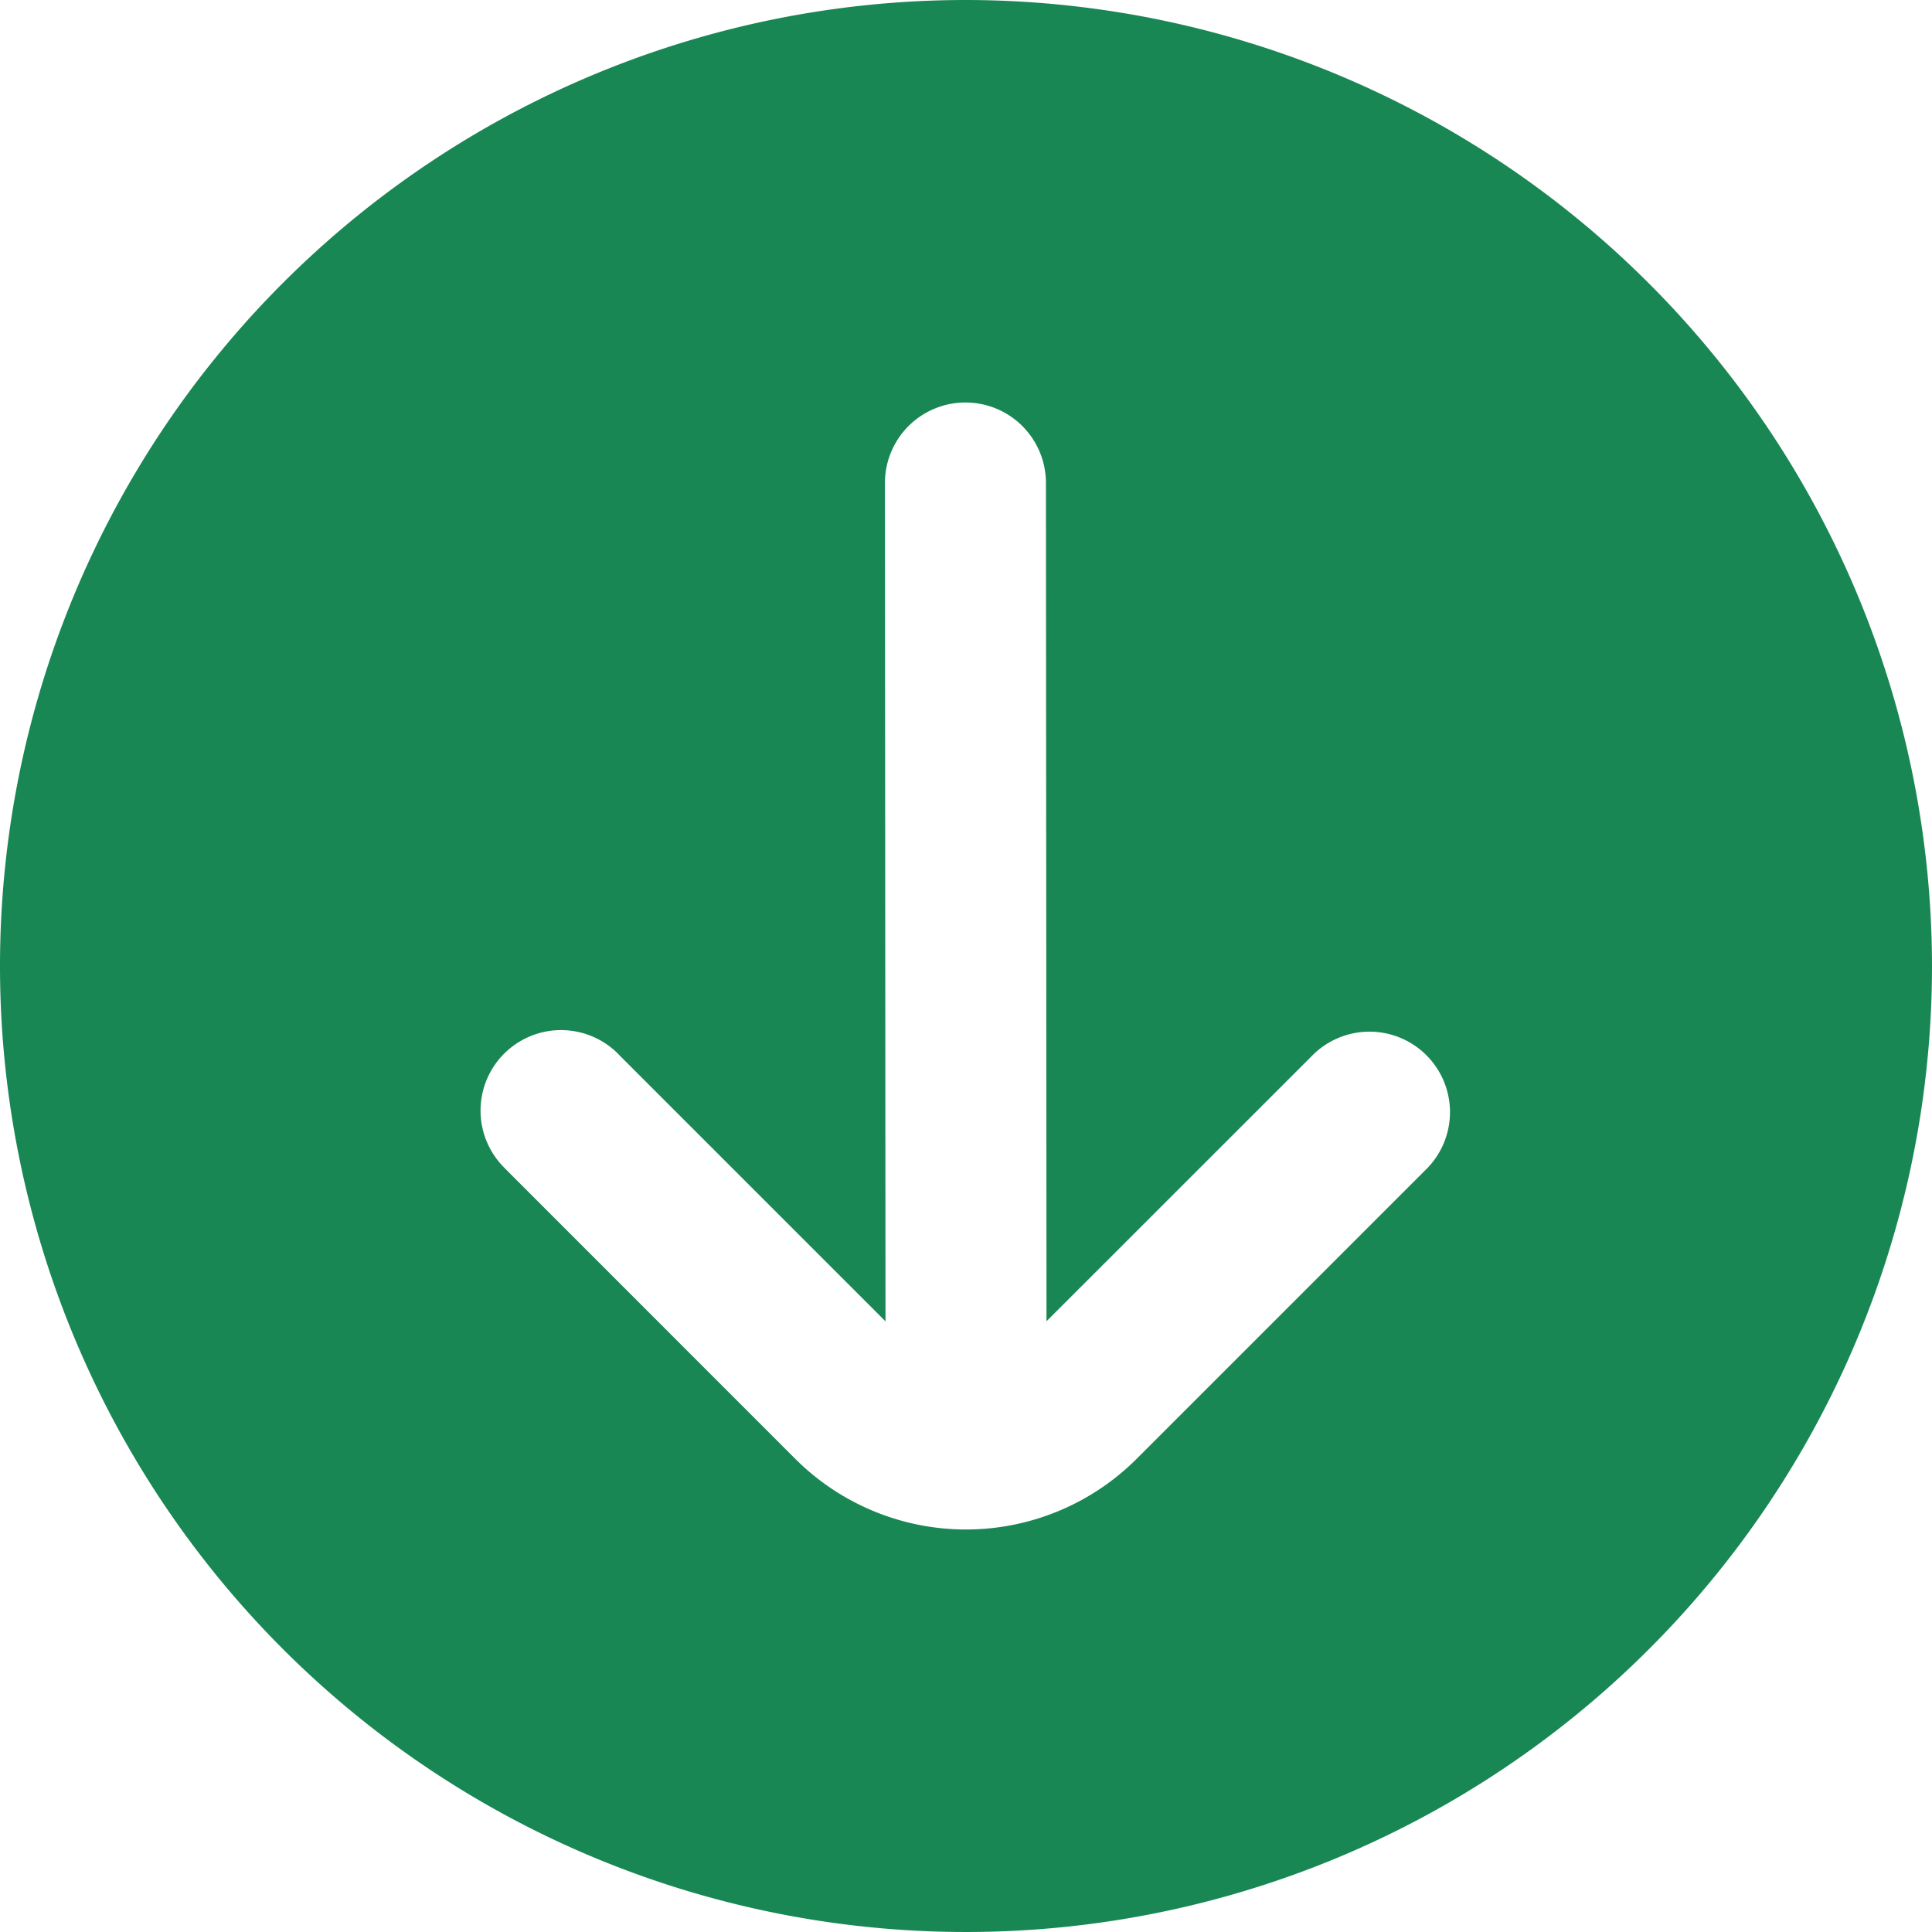 <?xml version="1.0" encoding="UTF-8"?>
<svg xmlns="http://www.w3.org/2000/svg" id="arrow-circle-down" viewBox="0 0 24 24" width="512" height="512"><path d="M12,0A12,12,0,1,0,24,12,12.013,12.013,0,0,0,12,0Zm5.707,14.535-3.586,3.586h0a3,3,0,0,1-4.243,0L6.293,14.535l-.024-.025a1,1,0,1,1,1.438-1.389L11,16.414,10.993,6a1,1,0,0,1,2,0L13,16.413l3.293-3.292a1,1,0,1,1,1.414,1.414Z" fill="#198754"/></svg>

